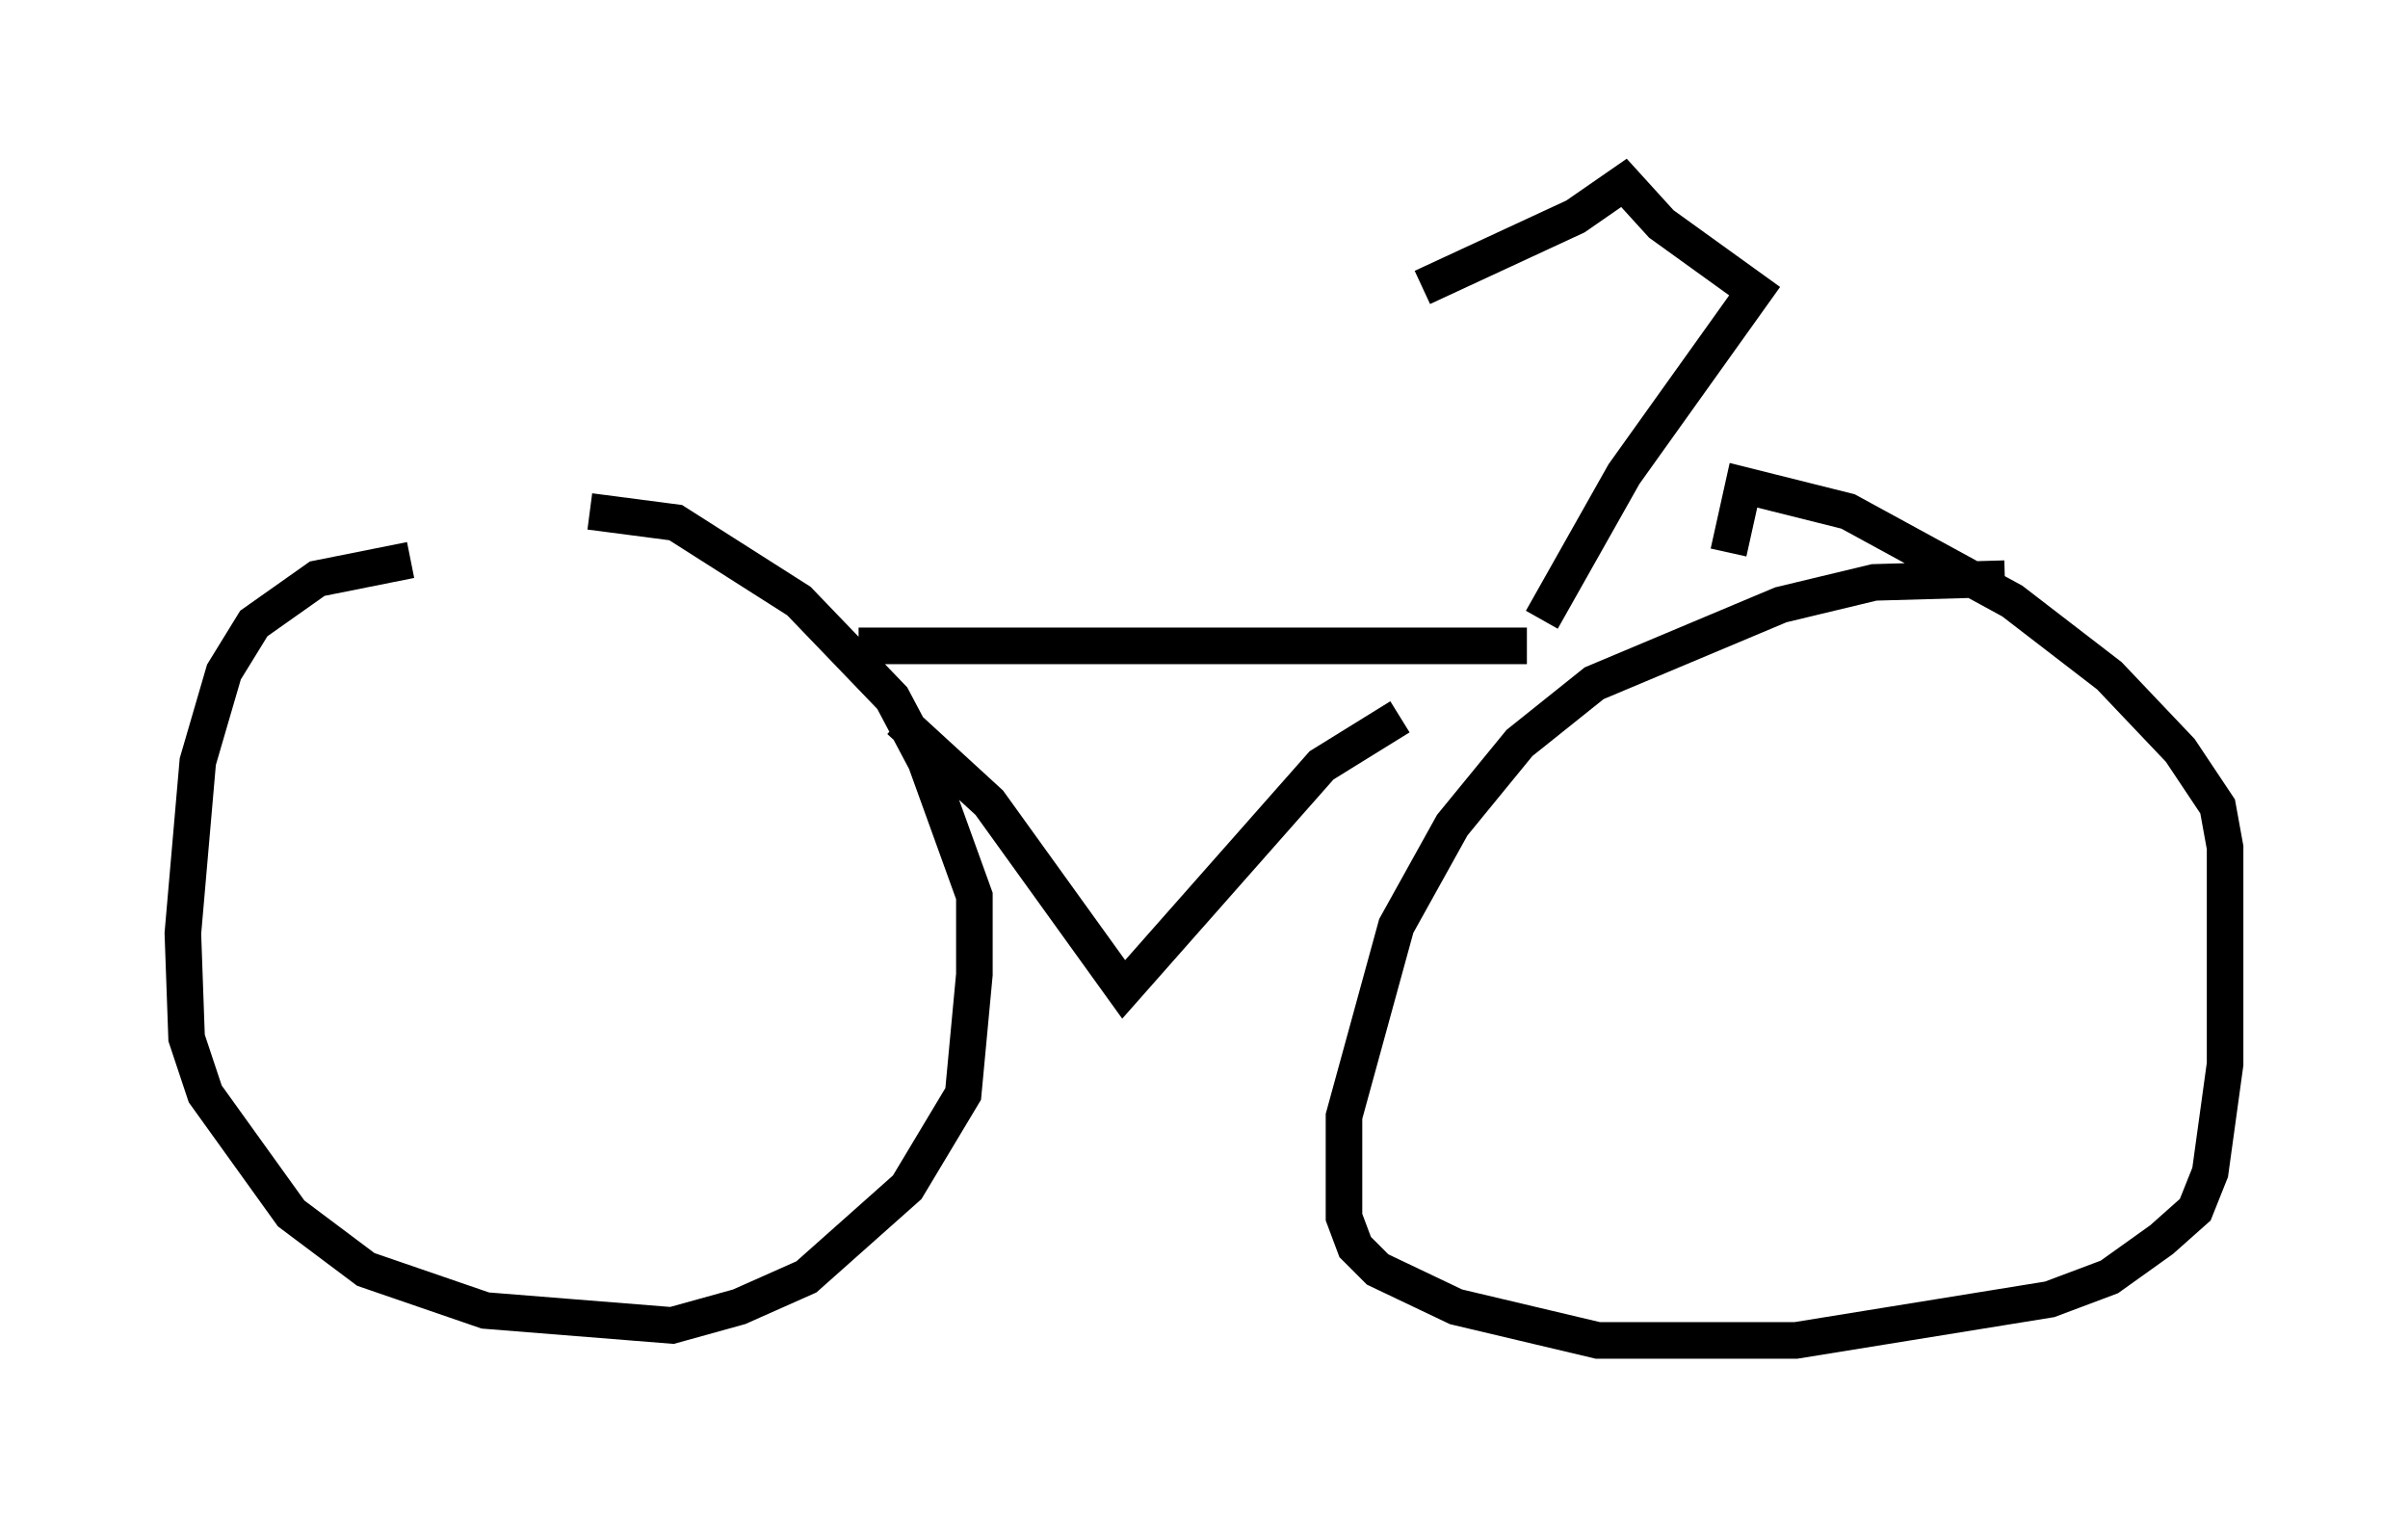 <?xml version="1.0" encoding="utf-8" ?>
<svg baseProfile="full" height="41.646" version="1.1" width="65.84" xmlns="http://www.w3.org/2000/svg" xmlns:ev="http://www.w3.org/2001/xml-events" xmlns:xlink="http://www.w3.org/1999/xlink"><defs /><rect fill="white" height="41.646" width="65.84" x="0" y="0" /><path d="M16.331, 15.208 m-5.104, 0.102 l-2.552, 0.51 -1.735, 1.225 l-0.817, 1.327 -0.715, 2.45 l-0.408, 4.696 0.102, 2.858 l0.51, 1.531 2.348, 3.267 l2.042, 1.531 3.267, 1.123 l5.104, 0.408 1.838, -0.51 l1.838, -0.817 2.756, -2.45 l1.531, -2.552 0.306, -3.267 l0.0, -2.144 -1.327, -3.675 l-0.919, -1.735 -2.552, -2.654 l-3.369, -2.144 -2.348, -0.306 m38.69, 1.838 l-3.573, 0.102 -2.552, 0.613 l-5.104, 2.144 -2.042, 1.633 l-1.838, 2.246 -1.531, 2.756 l-1.429, 5.206 0.0, 2.756 l0.306, 0.817 0.613, 0.613 l2.144, 1.021 3.879, 0.919 l5.41, 0.0 6.942, -1.123 l1.633, -0.613 1.429, -1.021 l0.919, -0.817 0.408, -1.021 l0.408, -2.96 0.0, -5.921 l-0.204, -1.123 -1.021, -1.531 l-1.94, -2.042 -2.654, -2.042 l-4.492, -2.45 -2.858, -0.715 l-0.408, 1.838 m-23.786, 2.552 l18.273, 0.0 m-17.15, 2.042 l2.45, 2.246 3.675, 5.104 l5.41, -6.125 2.144, -1.327 m3.879, -2.654 l2.246, -3.981 3.573, -5.002 l-2.552, -1.838 -1.021, -1.123 l-1.327, 0.919 -4.185, 1.94 " fill="none" stroke="black" stroke-width="1" /></svg>